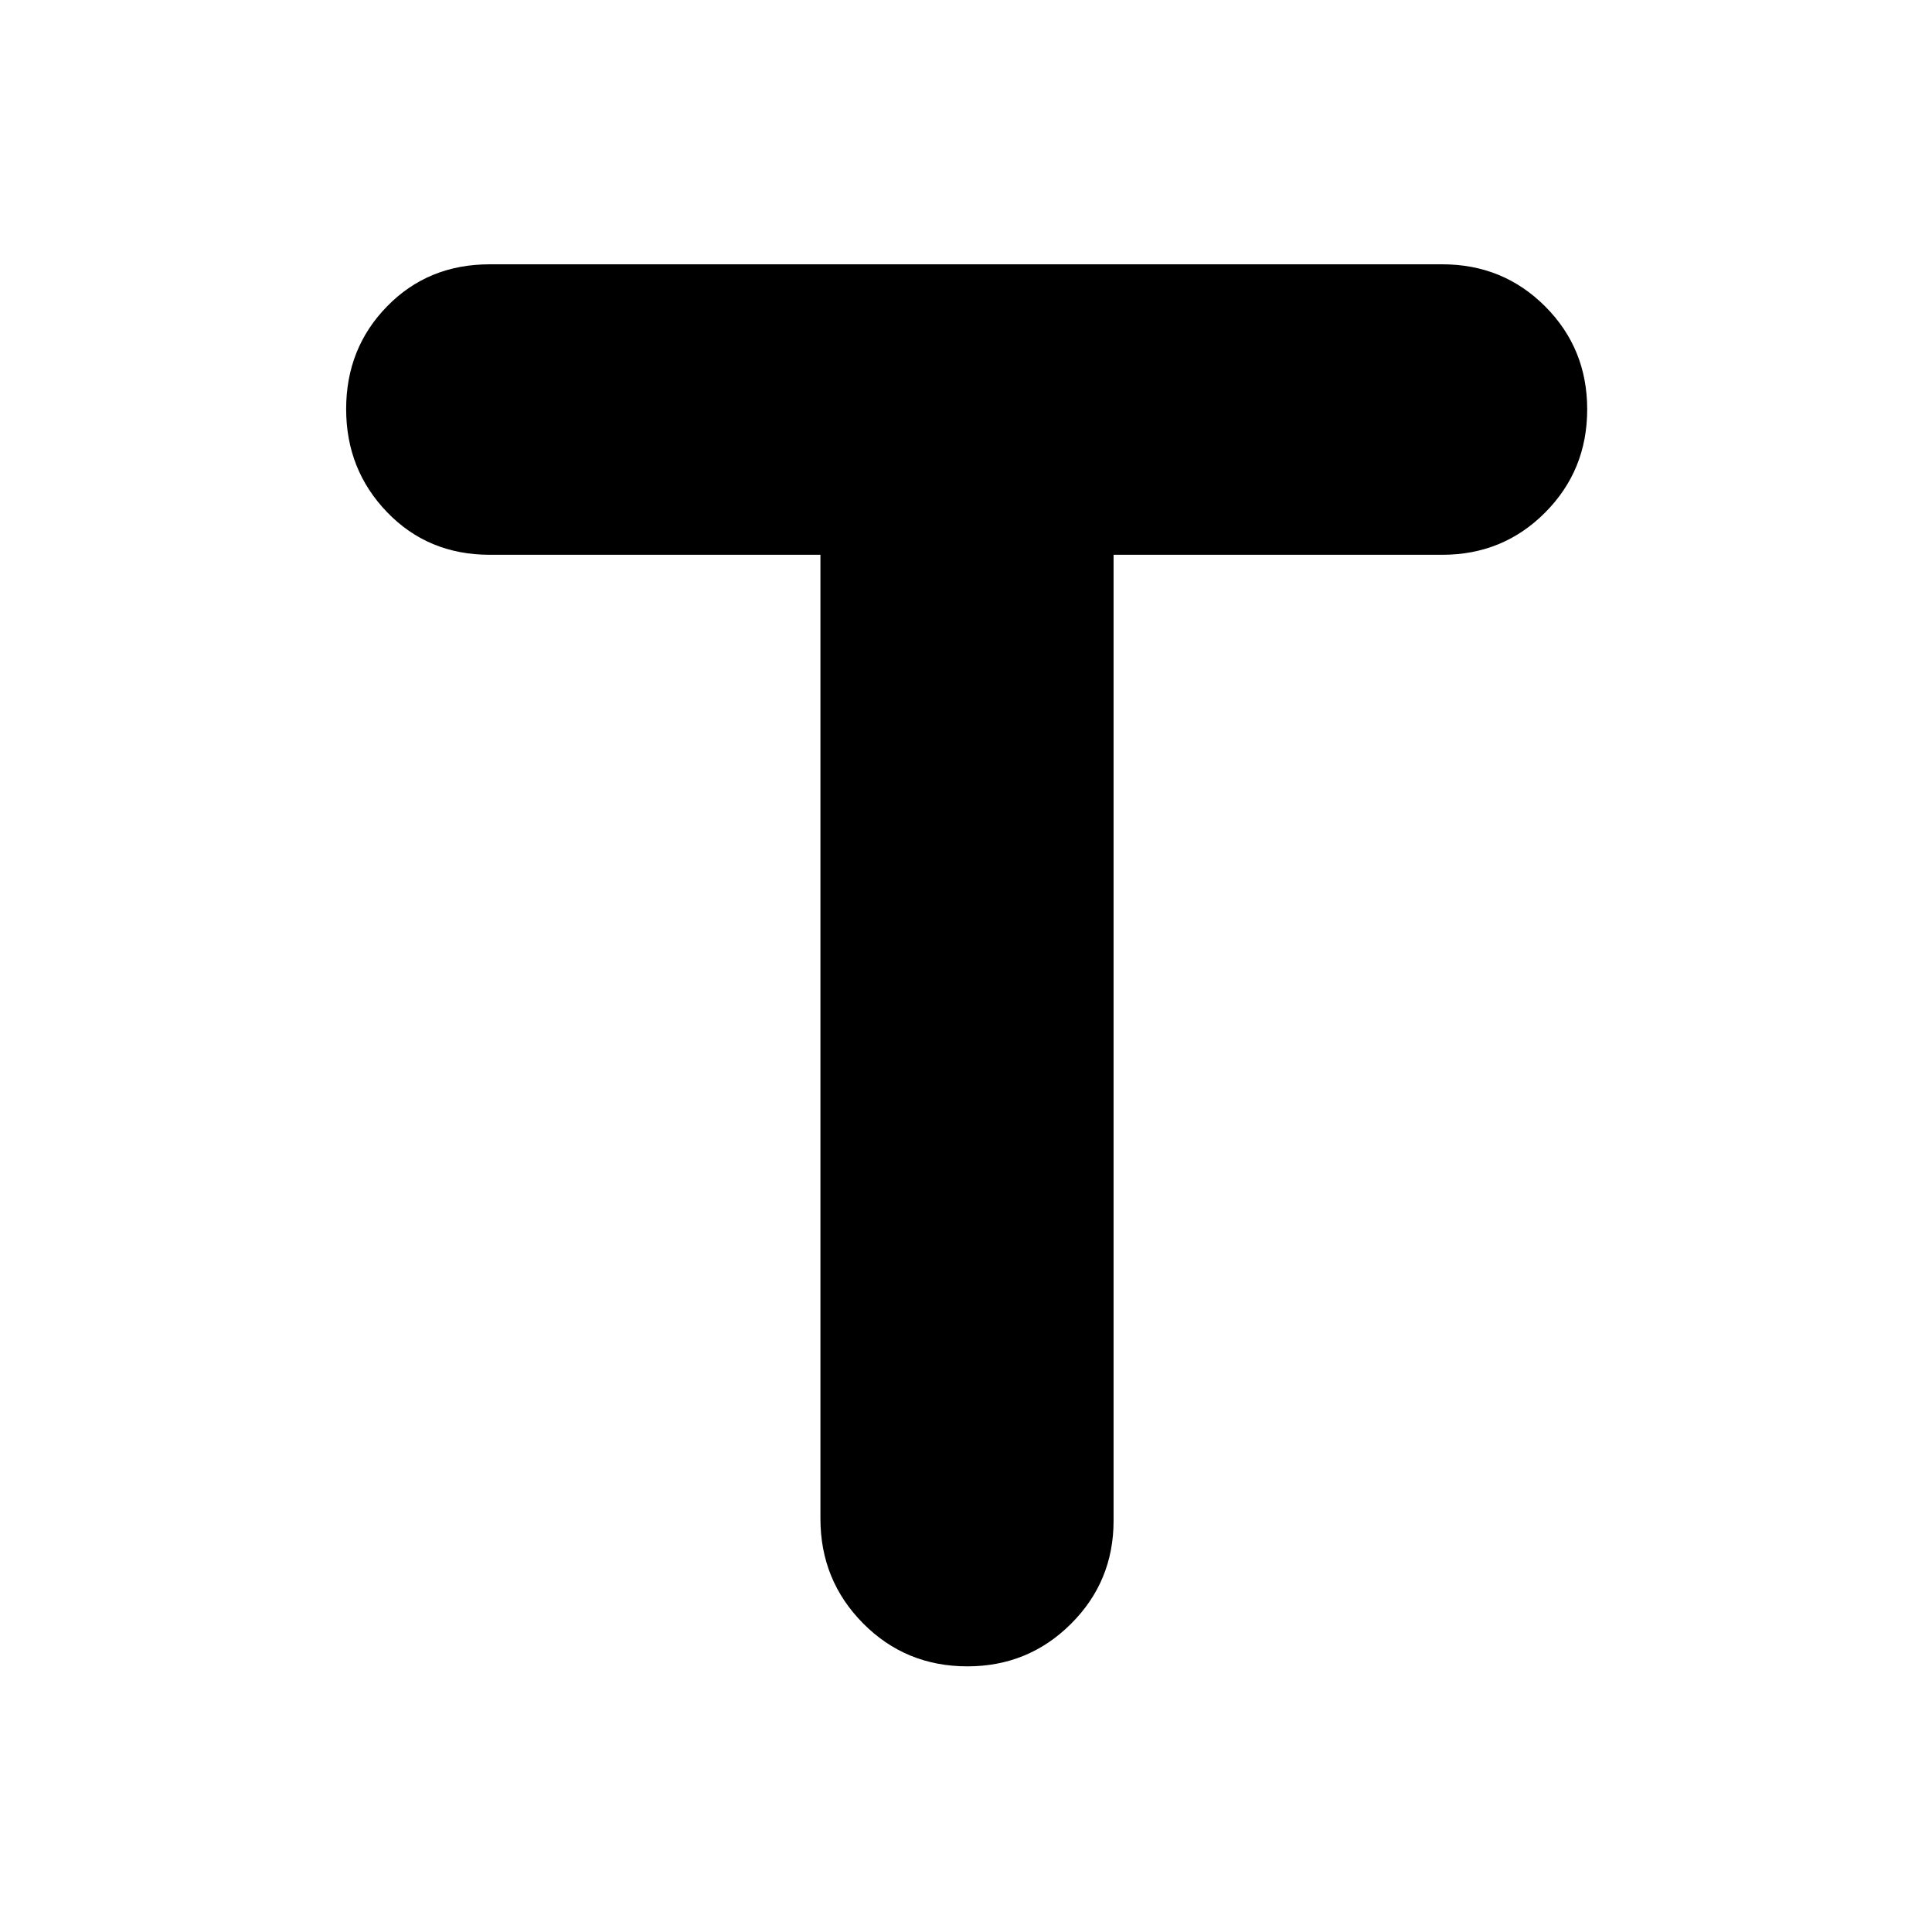 <svg xmlns="http://www.w3.org/2000/svg" height="40" viewBox="0 -960 960 960" width="40"><path d="M407.67-684.33H243.33q-30.55 0-50.94-21.12Q172-726.57 172-756.75q0-30.25 20.39-51.08 20.39-20.84 50.94-20.84h473.34q30.22 0 51.11 20.92 20.89 20.91 20.89 51.16 0 30.26-20.89 51.26-20.89 21-51.11 21H553.33v480q0 30.14-21.19 51.23-21.18 21.1-51.45 21.1-30.69 0-51.86-21.39-21.16-21.39-21.16-51.94v-479Z"/></svg>